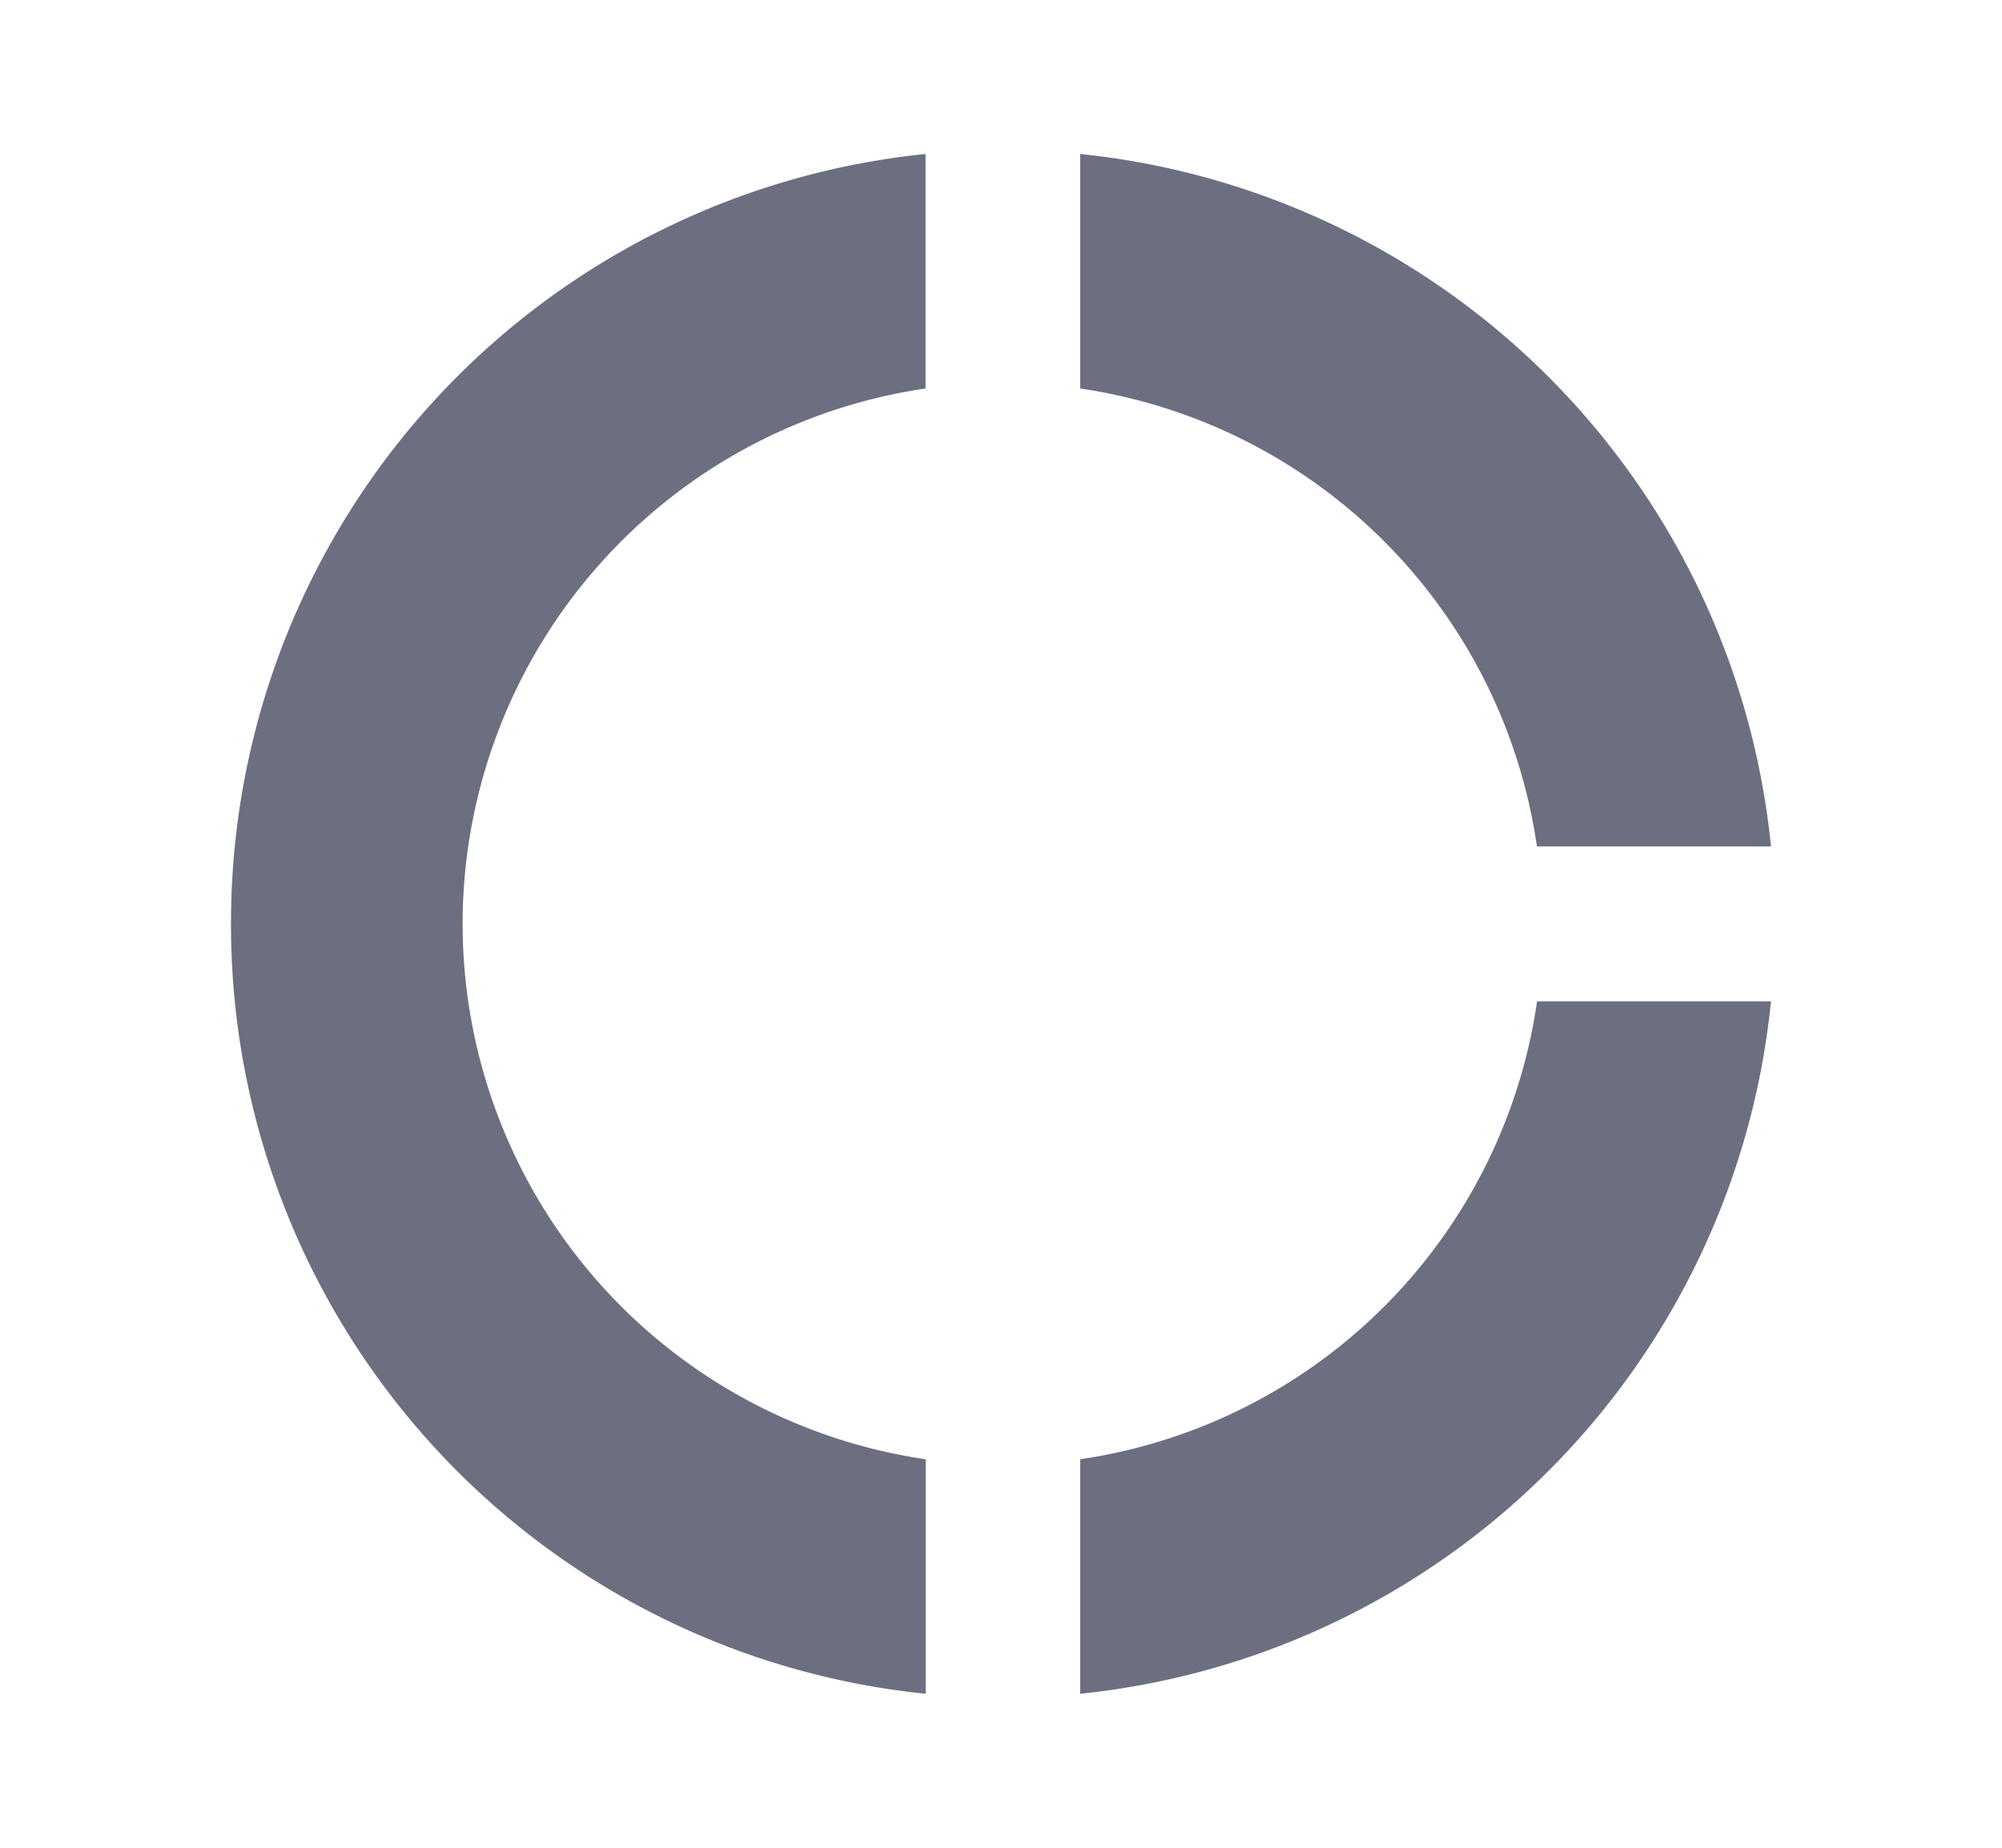 <svg xmlns="http://www.w3.org/2000/svg" width="13" height="12" fill="none" viewBox="0 0 13 12">
  <path fill="#6C6F80" fill-rule="evenodd" d="M7.014 2.523A3.513 3.513 0 0 1 9.98 5.497h1.52A5.025 5.025 0 0 0 7.014 1v1.523Zm2.967 3.98a3.513 3.513 0 0 1-2.967 2.974V11A5.025 5.025 0 0 0 11.5 6.503H9.981Zm-3.97 2.974A3.516 3.516 0 0 1 3.004 6 3.516 3.516 0 0 1 6.01 2.523V1A5.02 5.02 0 0 0 1.5 6a5.02 5.02 0 0 0 4.511 5V9.477Z" clip-rule="evenodd"/>
</svg>
